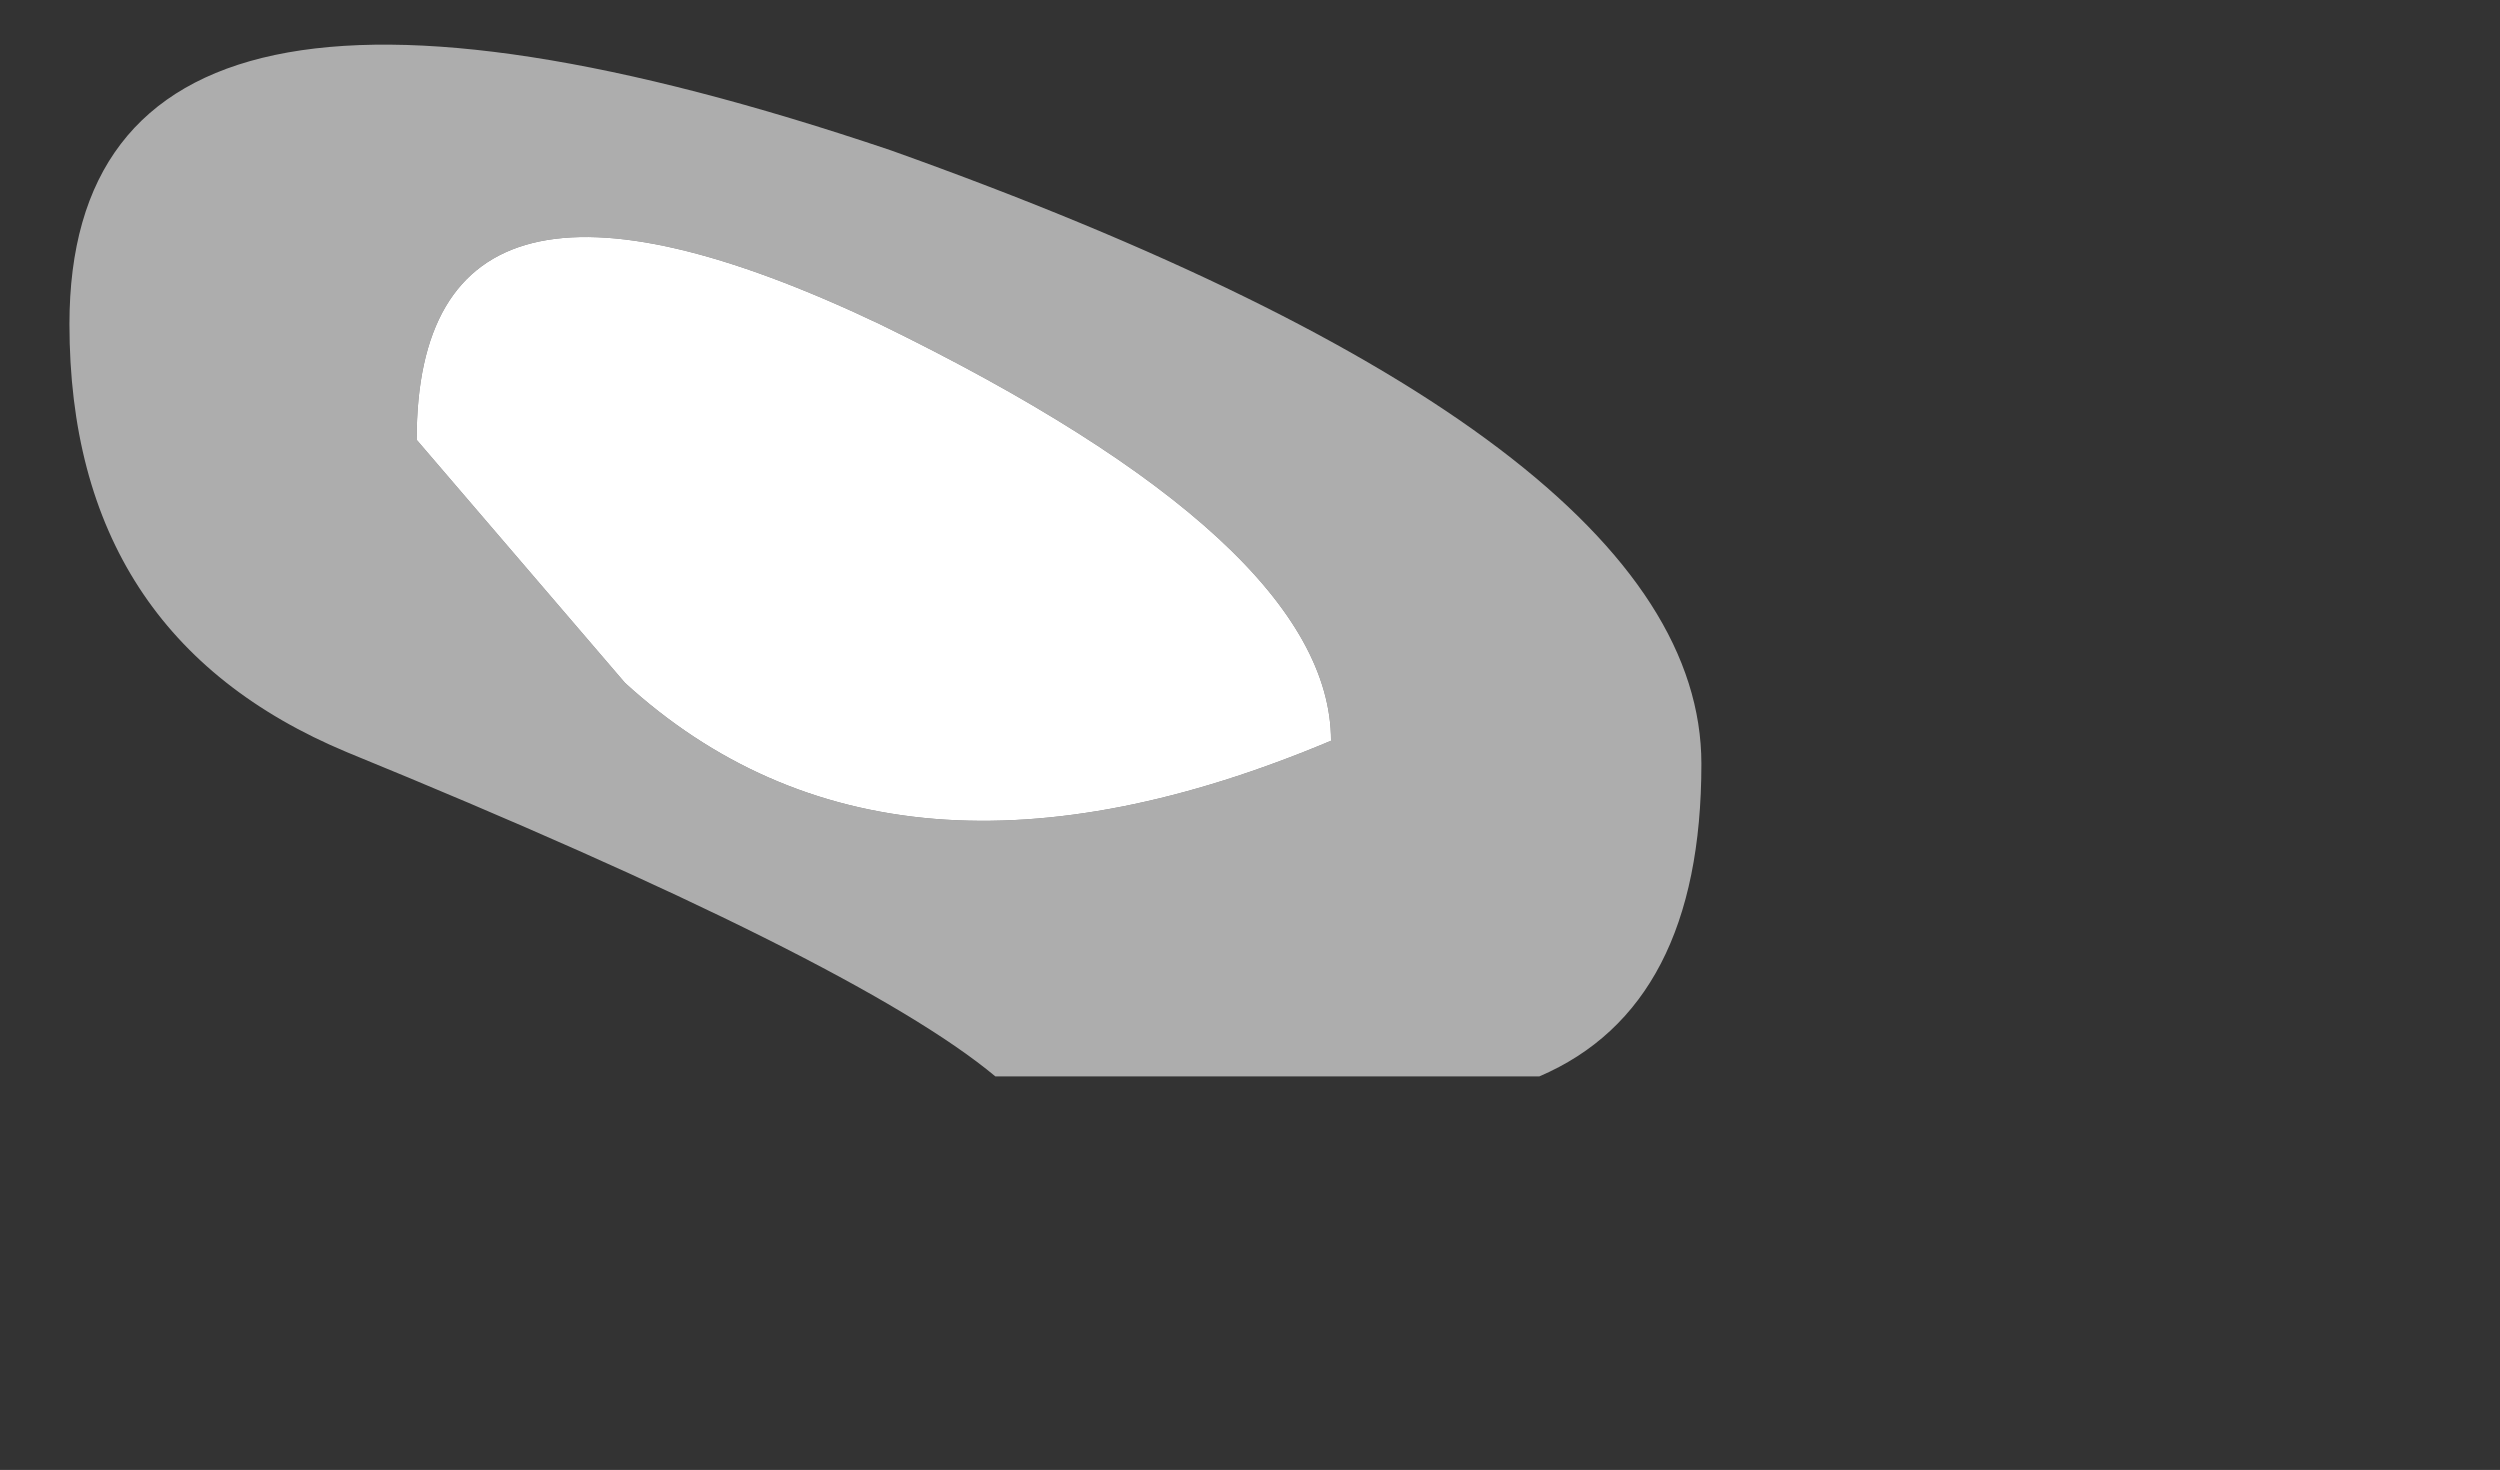 <?xml version="1.0" encoding="UTF-8" standalone="no"?>
<svg xmlns:xlink="http://www.w3.org/1999/xlink" height="6.35px" width="10.8px" xmlns="http://www.w3.org/2000/svg">
  <rect width="100%" height="100%" fill="#333333" stroke="none"/>
  <g transform="matrix(1.0, 0.0, 0.0, 1.0, 6.15, 4.5)">
    <path d="M-4.35 -2.6 L-3.45 -1.55 Q-2.3 -0.5 -0.4 -1.3 -0.4 -2.15 -2.35 -3.1 -4.35 -4.05 -4.35 -2.6 M-5.85 -3.1 Q-5.85 -1.75 -4.65 -1.25 -2.45 -0.35 -1.85 0.15 L0.5 0.15 Q1.2 -0.15 1.2 -1.2 1.2 -2.6 -2.3 -3.85 -5.85 -5.05 -5.85 -3.1" fill="#ffffff" fill-opacity="0.6" fill-rule="evenodd" stroke="none">
      <animate attributeName="fill" dur="2s" repeatCount="indefinite" values="#ffffff;#ffffff"/>
      <animate attributeName="fill-opacity" dur="2s" repeatCount="indefinite" values="0.6;0.6"/>
      <animate attributeName="d" dur="2s" repeatCount="indefinite" values="M-4.35 -2.6 L-3.45 -1.55 Q-2.3 -0.5 -0.4 -1.3 -0.4 -2.15 -2.35 -3.1 -4.35 -4.05 -4.35 -2.6 M-5.85 -3.1 Q-5.85 -1.75 -4.65 -1.25 -2.45 -0.35 -1.85 0.15 L0.5 0.15 Q1.2 -0.15 1.2 -1.2 1.2 -2.6 -2.3 -3.85 -5.85 -5.05 -5.85 -3.1;M-4.35 -2.6 L-3.3 -0.65 Q-2.6 0.7 1.7 -0.75 0.2 -2.0 -2.05 -3.0 -4.35 -4.05 -4.35 -2.6 M-6.1 -3.2 Q-6.35 -1.35 -5.7 0.1 -5.05 1.55 -1.7 1.85 L4.65 1.85 Q3.55 -0.95 3.75 -2.2 3.95 -3.5 -0.95 -4.25 -5.85 -5.05 -6.1 -3.2"/>
    </path>
    <path d="M-4.35 -2.6 L-3.45 -1.55 Q-2.3 -0.5 -0.4 -1.3 -0.4 -2.15 -2.35 -3.1 -4.35 -4.05 -4.35 -2.6" fill="#ffffff" fill-rule="evenodd" stroke="none">
      <animate attributeName="fill" dur="2s" repeatCount="indefinite" values="#ffffff;#ffffff"/>
      <animate attributeName="fill-opacity" dur="2s" repeatCount="indefinite" values="1.0;1.0"/>
      <animate attributeName="d" dur="2s" repeatCount="indefinite" values="M-4.35 -2.6 L-3.45 -1.55 Q-2.3 -0.5 -0.4 -1.3 -0.4 -2.15 -2.35 -3.1 -4.35 -4.05 -4.35 -2.6;M-4.35 -2.6 L-3.3 -0.65 Q-2.6 0.7 1.7 -0.75 0.2 -2.0 -2.05 -3.0 -4.35 -4.05 -4.35 -2.6"/>
    </path>
    <path d="M-5.85 -3.1 Q-5.85 -5.05 -2.3 -3.85 1.2 -2.6 1.2 -1.2 1.2 -0.15 0.5 0.15 L-1.85 0.15 Q-2.45 -0.35 -4.65 -1.25 -5.85 -1.75 -5.85 -3.1 M-4.35 -2.6 Q-4.35 -4.05 -2.35 -3.1 -0.4 -2.15 -0.4 -1.3 -2.3 -0.5 -3.45 -1.55 L-4.35 -2.6 Q-4.35 -4.05 -2.35 -3.1 -0.4 -2.15 -0.4 -1.3 -2.3 -0.5 -3.45 -1.55 L-4.35 -2.6" fill="none" stroke="#000000" stroke-linecap="round" stroke-linejoin="round" stroke-opacity="0.0" stroke-width="1.0">
      <animate attributeName="stroke" dur="2s" repeatCount="indefinite" values="#000000;#000001"/>
      <animate attributeName="stroke-width" dur="2s" repeatCount="indefinite" values="0.0;0.0"/>
      <animate attributeName="fill-opacity" dur="2s" repeatCount="indefinite" values="0.0;0.0"/>
      <animate attributeName="d" dur="2s" repeatCount="indefinite" values="M-5.85 -3.1 Q-5.85 -5.05 -2.3 -3.85 1.2 -2.6 1.2 -1.2 1.2 -0.15 0.5 0.15 L-1.85 0.15 Q-2.45 -0.35 -4.65 -1.25 -5.85 -1.75 -5.85 -3.1 M-4.35 -2.6 Q-4.35 -4.05 -2.35 -3.1 -0.4 -2.15 -0.4 -1.3 -2.3 -0.5 -3.45 -1.55 L-4.35 -2.6 Q-4.35 -4.05 -2.35 -3.1 -0.4 -2.15 -0.4 -1.3 -2.3 -0.5 -3.45 -1.55 L-4.35 -2.6;M-6.1 -3.2 Q-5.85 -5.05 -0.95 -4.25 3.95 -3.5 3.75 -2.2 3.55 -0.95 4.65 1.85 L-1.7 1.85 Q-5.05 1.55 -5.7 0.1 -6.35 -1.35 -6.1 -3.2 M-4.35 -2.6 Q-4.35 -4.05 -2.05 -3.0 0.2 -2.0 1.7 -0.75 -2.6 0.7 -3.3 -0.65 L-4.35 -2.6 Q-4.35 -4.05 -2.05 -3.0 0.2 -2.0 1.7 -0.75 -2.6 0.7 -3.3 -0.65 L-4.35 -2.6"/>
    </path>
  </g>
</svg>
